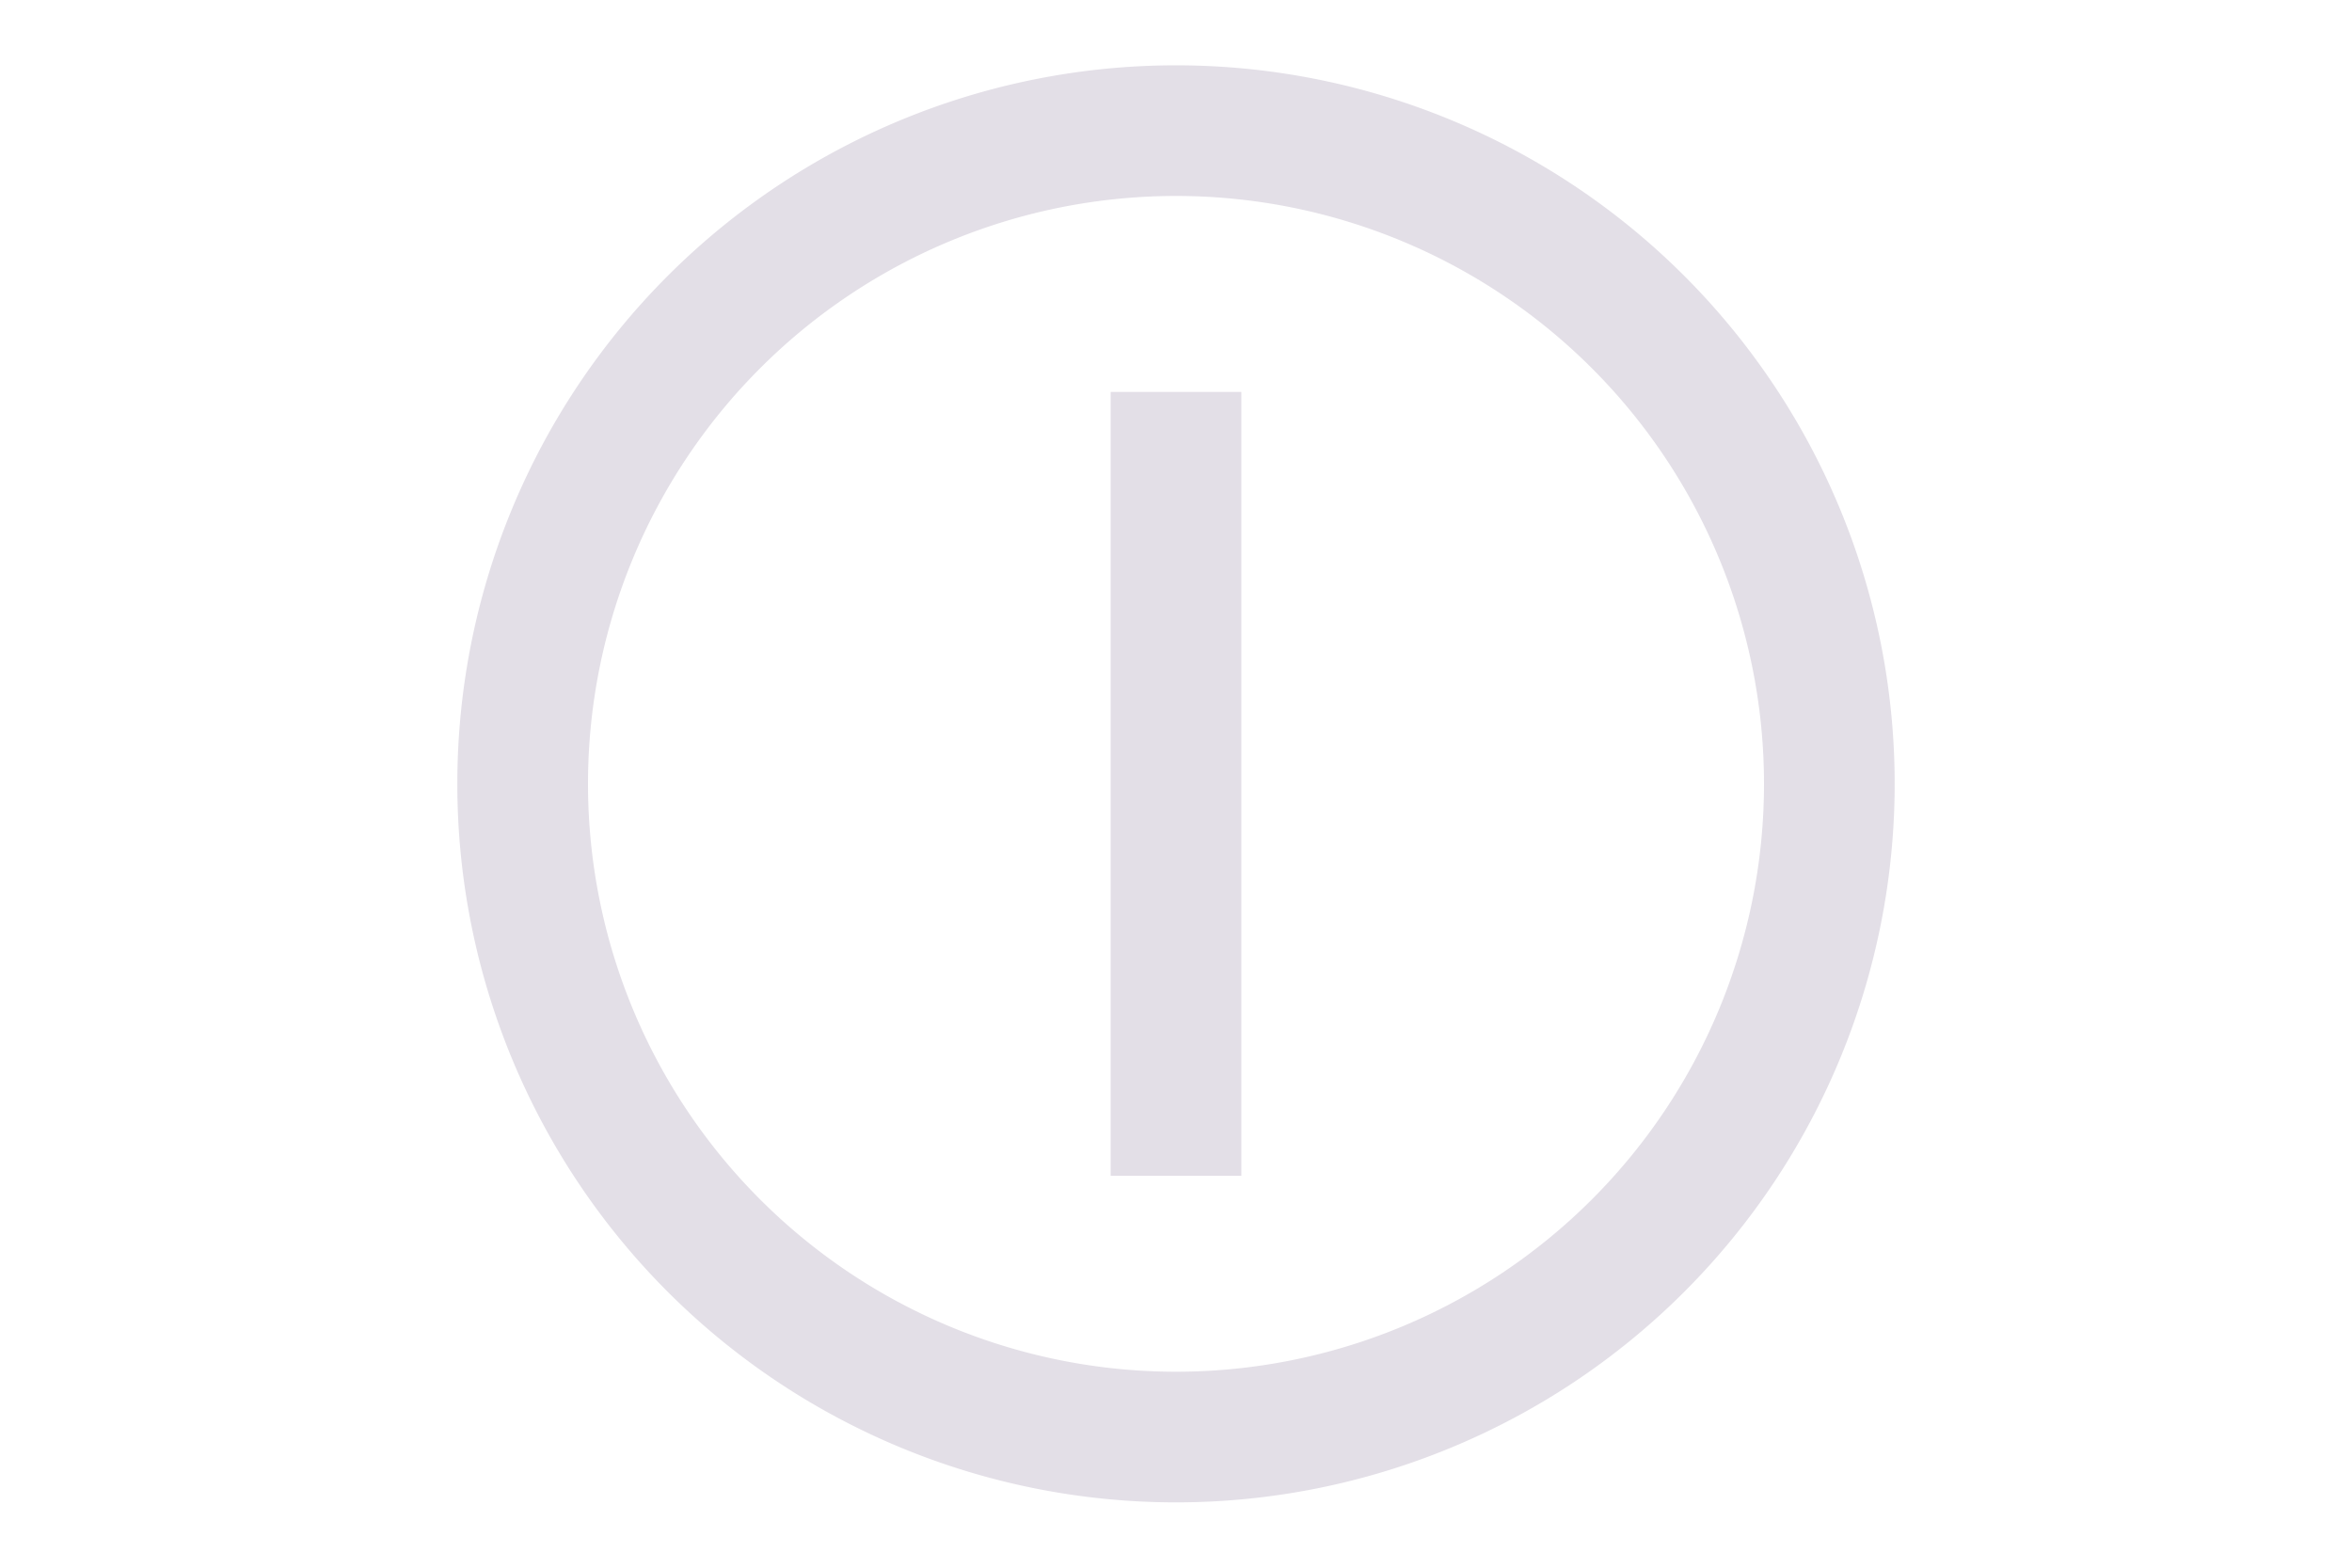 <?xml version="1.0" encoding="UTF-8" standalone="no"?>
<!-- Created with Inkscape (http://www.inkscape.org/) -->

<svg
   xmlns:dc="http://purl.org/dc/elements/1.1/"
   xmlns:cc="http://creativecommons.org/ns#"
   xmlns:rdf="http://www.w3.org/1999/02/22-rdf-syntax-ns#"
   xmlns:svg="http://www.w3.org/2000/svg"
   xmlns="http://www.w3.org/2000/svg"
   xmlns:sodipodi="http://sodipodi.sourceforge.net/DTD/sodipodi-0.dtd"
   xmlns:inkscape="http://www.inkscape.org/namespaces/inkscape"
   width="18"
   height="12"
   id="svg2"
   version="1.1"
   inkscape:version="0.92.4 (5da689c313, 2019-01-14)"
   sodipodi:docname="shutdown.svg">
  <sodipodi:namedview
     id="base"
     pagecolor="#a060a0"
     bordercolor="#666666"
     borderopacity="1"
     inkscape:pageopacity="1"
     inkscape:pageshadow="2"
     inkscape:zoom="31.678384"
     inkscape:cx="16.962962"
     inkscape:cy="5.3988363"
     inkscape:document-units="px"
     inkscape:current-layer="layer1"
     showgrid="true"
     inkscape:showpageshadow="false"
     inkscape:window-width="1876"
     inkscape:window-height="1054"
     inkscape:window-x="0"
     inkscape:window-y="0"
     inkscape:window-maximized="1"
     fit-margin-top="0"
     fit-margin-left="0"
     fit-margin-right="0"
     fit-margin-bottom="0"
     inkscape:snap-bbox="true"
     inkscape:bbox-nodes="true"
     inkscape:snap-bbox-midpoints="true"
     inkscape:snap-grids="true">
    <inkscape:grid
       type="xygrid"
       id="grid2985"
       empspacing="2"
       visible="true"
       enabled="true"
       snapvisiblegridlinesonly="true"
       originx="-8"
       originy="30"
       spacingx="0.5"
       spacingy="0.5" />
  </sodipodi:namedview>
  <defs
     id="defs4" />
  <g
     inkscape:label="Layer 1"
     inkscape:groupmode="layer"
     id="layer1"
     transform="translate(-13,-73)">
    <g
       id="active-center"
       transform="matrix(1,0,0,-1,0,96)">
      <rect
         style="opacity:1;vector-effect:none;fill:#ff00ff;fill-opacity:0;stroke:none;stroke-width:2.302;stroke-linecap:square;stroke-linejoin:miter;stroke-miterlimit:8.3;stroke-dasharray:none;stroke-dashoffset:0;stroke-opacity:1;marker:none"
         id="decoration-center"
         width="18"
         height="12"
         x="13"
         y="11" />
    </g>
    <g
       id="g827"
       style="fill:#e2dee6;fill-opacity:0.95"
       transform="translate(-22.5,-0.5)">
      <path
         id="path818"
         transform="translate(13,73)"
         d="M 31.5,1 A 5.5,5.5 0 0 0 26,6.5 5.5,5.5 0 0 0 31.5,12 5.5,5.5 0 0 0 37,6.5 5.5,5.5 0 0 0 31.5,1 Z m 0,1 A 4.5,4.5 0 0 1 36,6.5 4.5,4.5 0 0 1 31.5,11 4.5,4.5 0 0 1 27,6.5 4.5,4.5 0 0 1 31.5,2 Z"
         style="opacity:1;vector-effect:none;fill:#e2dee6;fill-opacity:0.95;stroke:none;stroke-width:0.2;stroke-linecap:square;stroke-linejoin:miter;stroke-miterlimit:4;stroke-dasharray:none;stroke-dashoffset:0;stroke-opacity:1;marker:none"
         inkscape:connector-curvature="0" />
      <rect
         y="76.5"
         x="44"
         height="6"
         width="1"
         id="rect823"
         style="opacity:1;vector-effect:none;fill:#e2dee6;fill-opacity:0.95;stroke:none;stroke-width:0.2;stroke-linecap:square;stroke-linejoin:miter;stroke-miterlimit:4;stroke-dasharray:none;stroke-dashoffset:0;stroke-opacity:1;marker:none" />
    </g>
  </g>
</svg>
